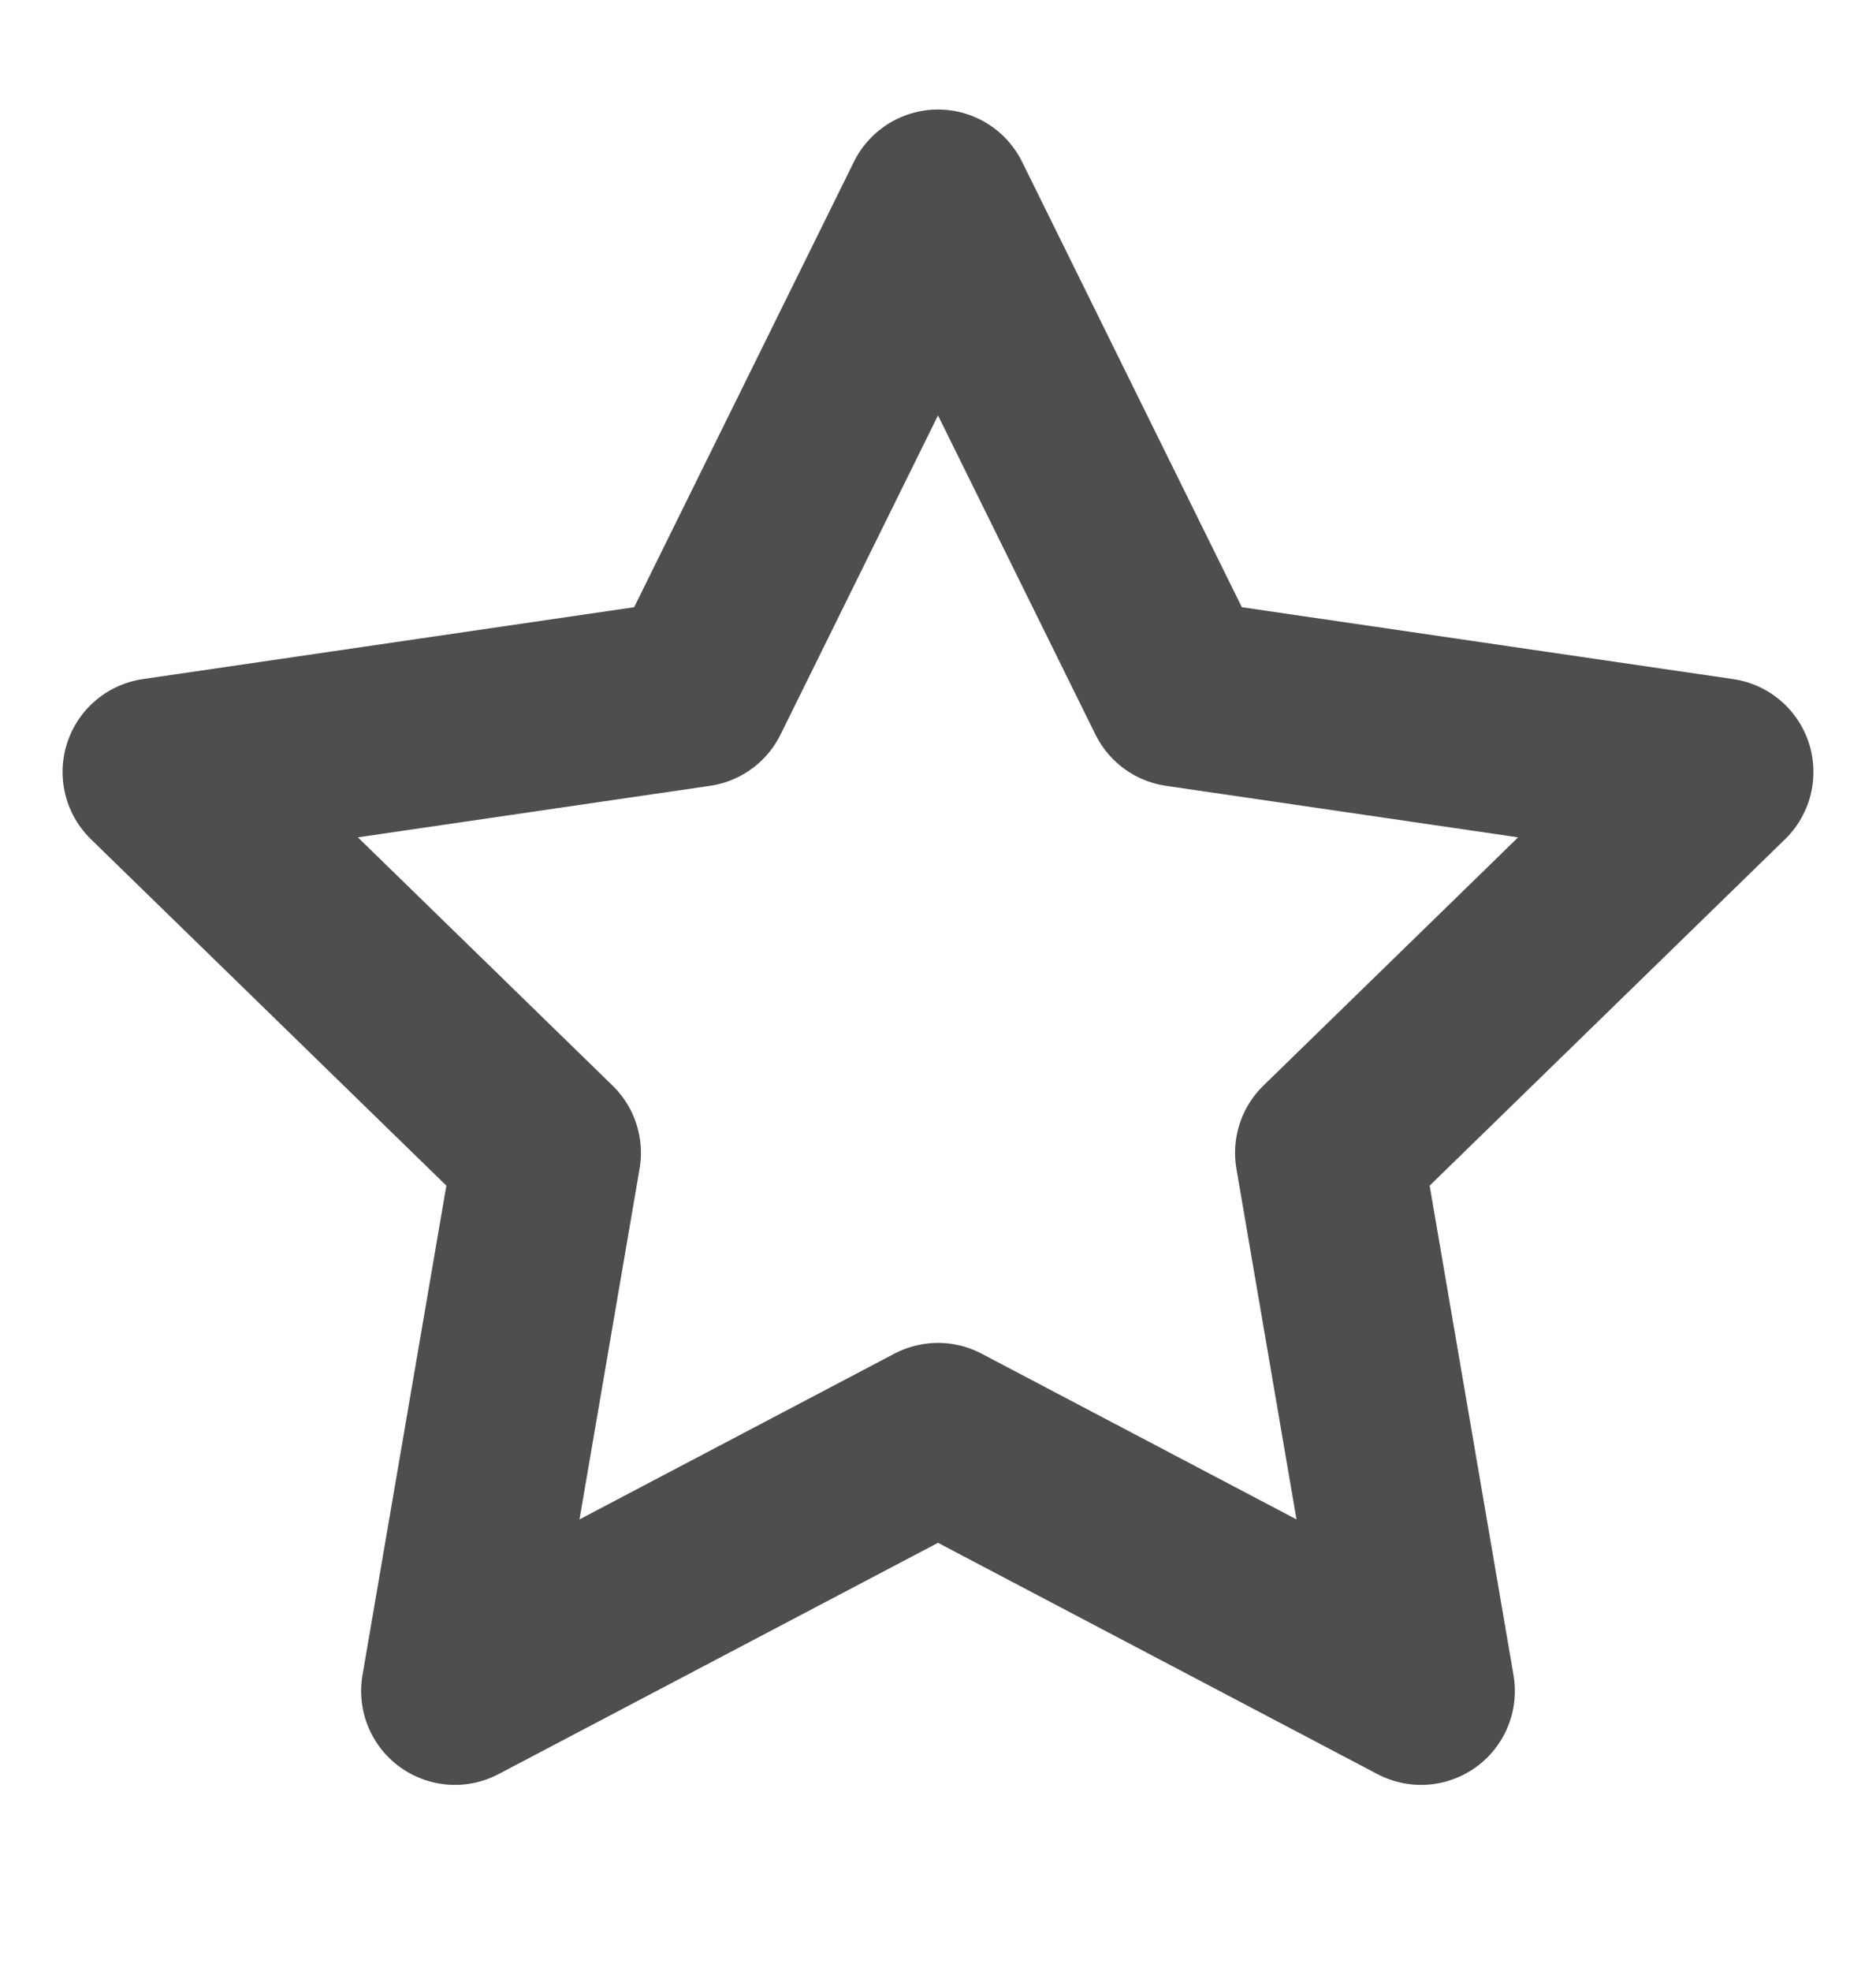 <svg width="20" height="21" viewBox="0 0 20 21" fill="none" xmlns="http://www.w3.org/2000/svg">
<g id="fi:star">
<path id="Vector" d="M10 2.167L12.575 7.383L18.333 8.225L14.167 12.283L15.15 18.017L10 15.308L4.85 18.017L5.833 12.283L1.667 8.225L7.425 7.383L10 2.167Z" stroke="#4E4E4E" stroke-width="2" stroke-linecap="round" stroke-linejoin="round"/>
</g>
</svg>
